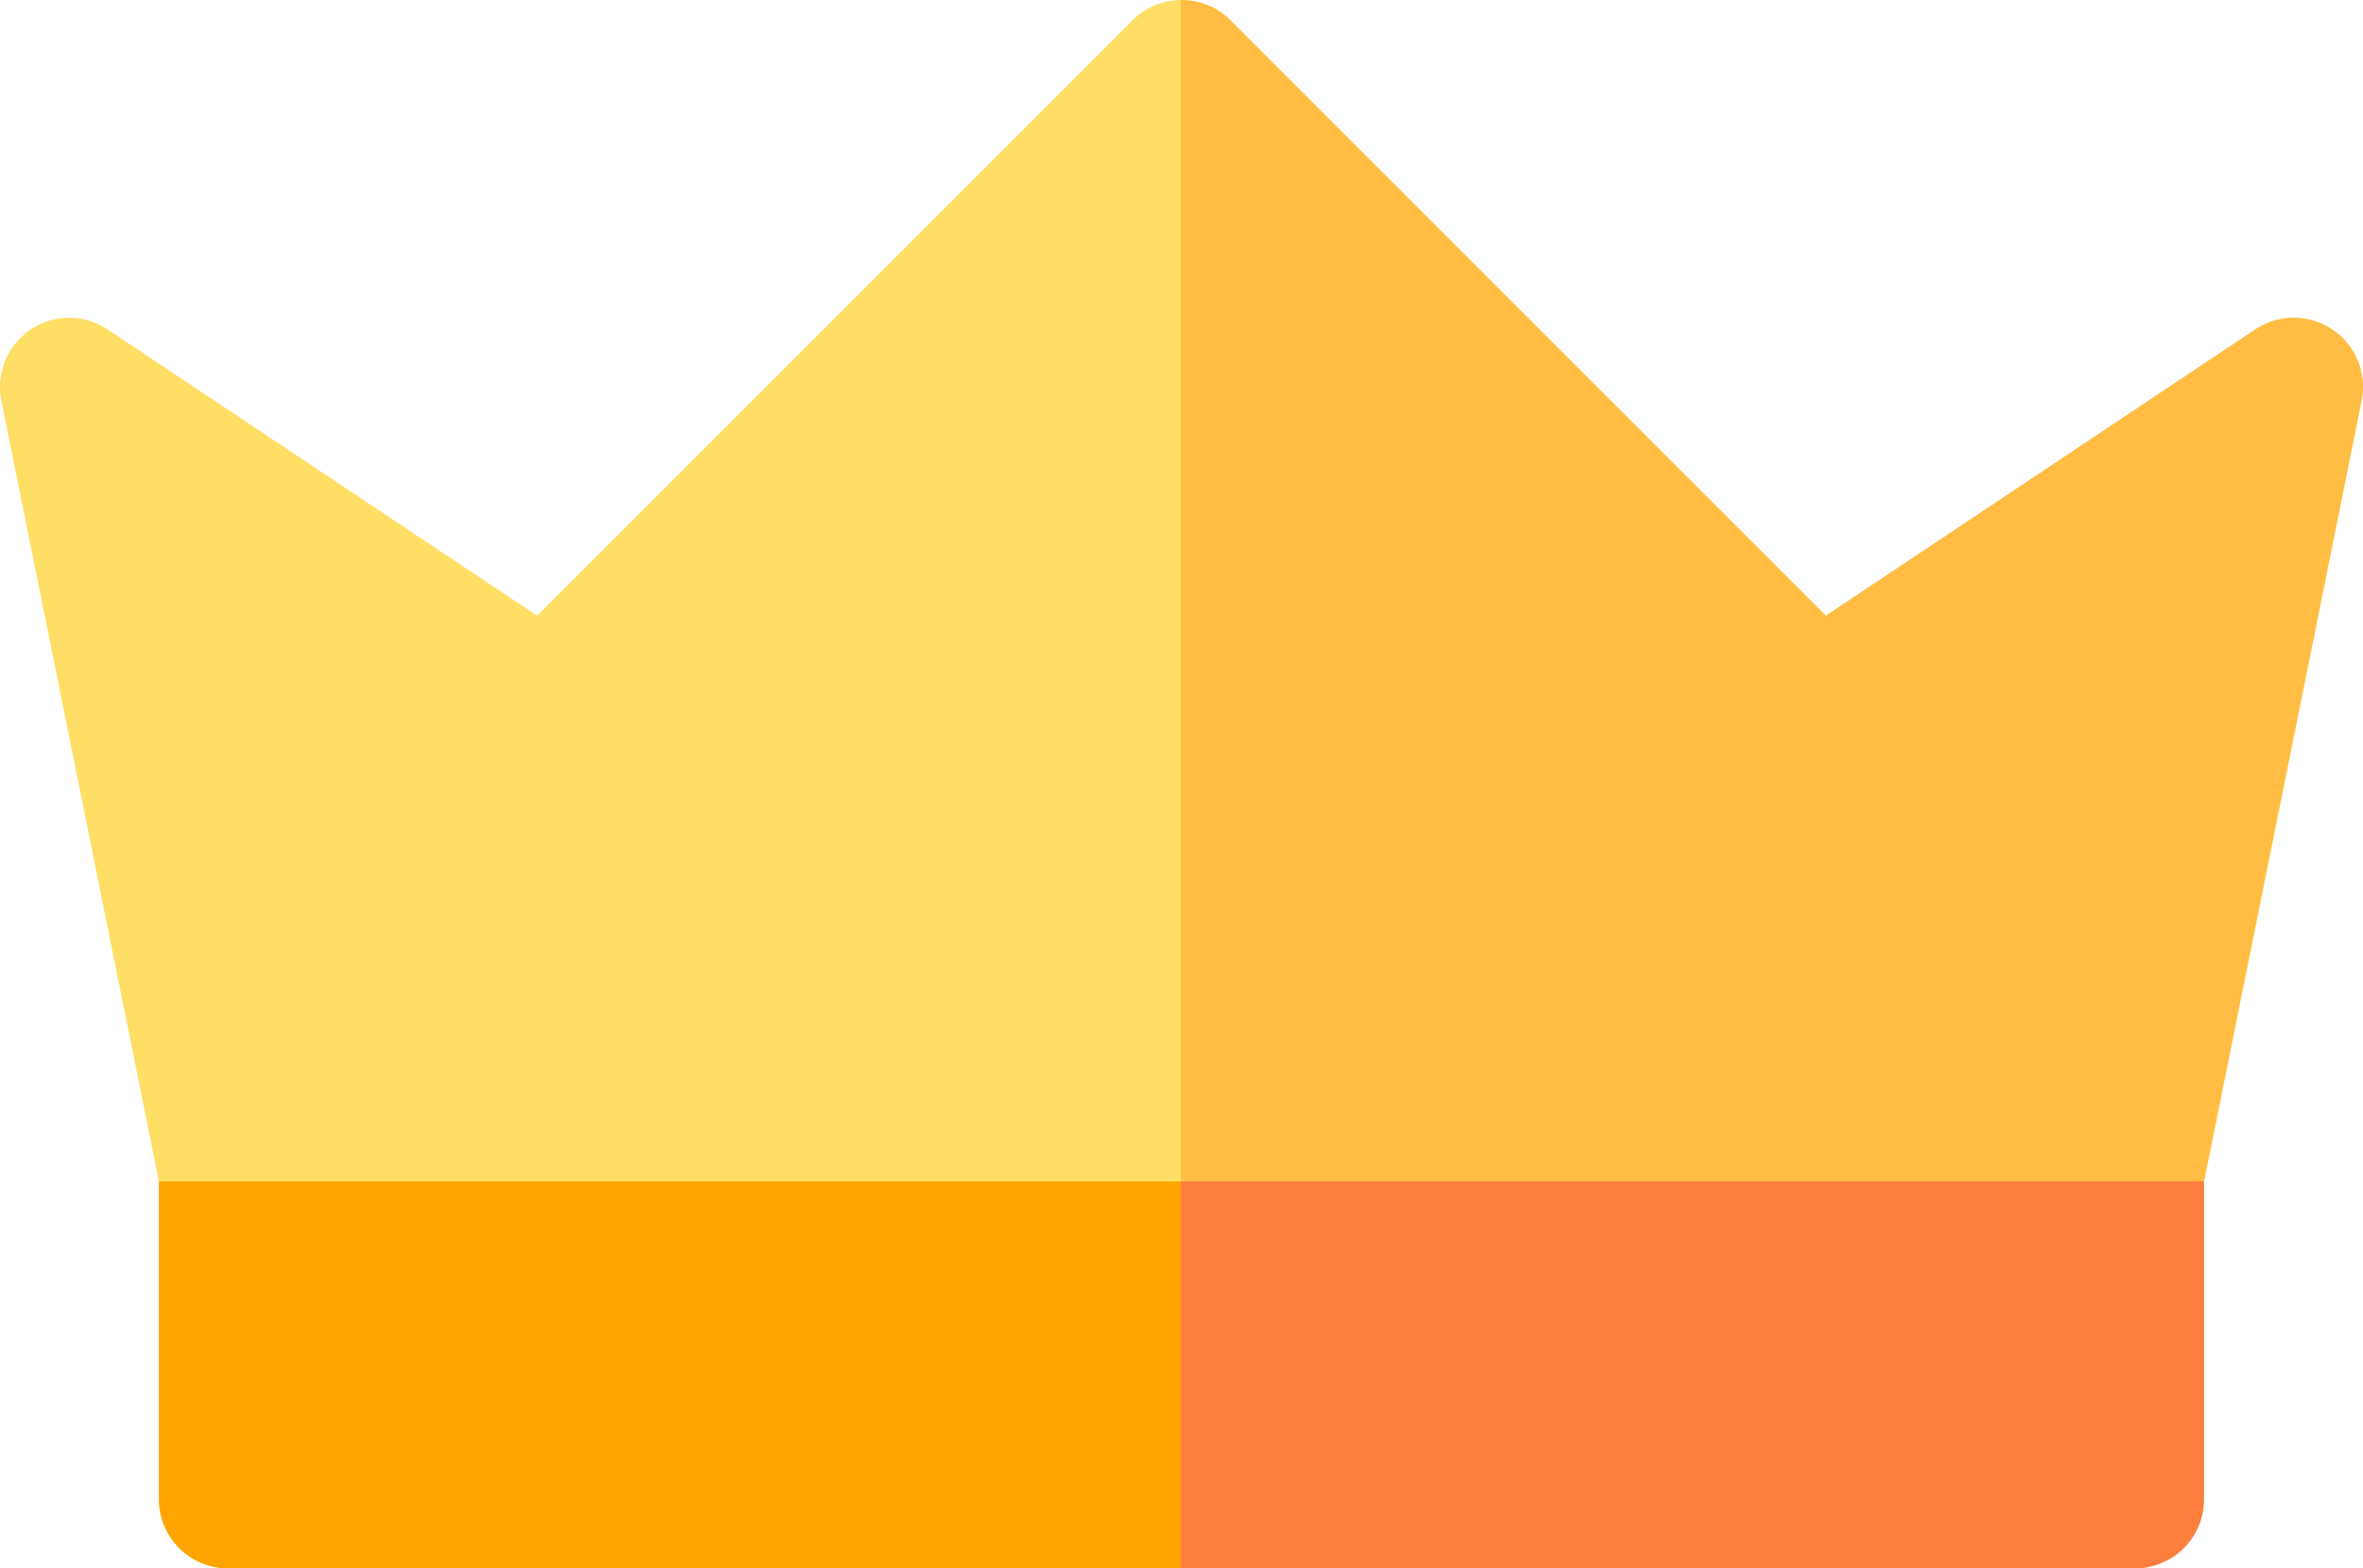<svg xmlns="http://www.w3.org/2000/svg" width="38.984" height="25.877" viewBox="0 0 38.984 25.877">
  <g id="vip_icon" data-name="vip icon" transform="translate(0 -86.071)">
    <g id="Group_170" data-name="Group 170" transform="translate(0 86.071)">
      <path id="Path_68" data-name="Path 68" d="M19.492,106.706l-16.87-1.142L.022,92.68a1.142,1.142,0,0,1,1.753-1.174L8.861,96.23l9.824-9.824a1.142,1.142,0,0,1,1.615,0l9.824,9.824,7.085-4.723a1.142,1.142,0,0,1,1.753,1.174l-2.6,12.883Z" transform="translate(0 -86.071)" fill="#ffde66"/>
    </g>
    <path id="Path_69" data-name="Path 69" d="M274.9,91.511a1.142,1.142,0,0,0-1.269,0l-7.085,4.723-9.824-9.824a1.138,1.138,0,0,0-.815-.334v20.633h.007l16.87-1.142,2.6-12.883A1.142,1.142,0,0,0,274.9,91.511Z" transform="translate(-236.424 -0.004)" fill="#ffbd44"/>
    <path id="Path_70" data-name="Path 70" d="M34.429,347.314a1.142,1.142,0,0,0,1.142,1.142H51.292l6.9-3.193L51.3,342.071H34.429Z" transform="translate(-31.808 -236.508)" fill="#ffa400"/>
    <path id="Path_71" data-name="Path 71" d="M255.909,348.457h15.735a1.142,1.142,0,0,0,1.142-1.142v-5.243H255.909Z" transform="translate(-236.424 -236.509)" fill="#fd7e3d"/>
  </g>
</svg>
